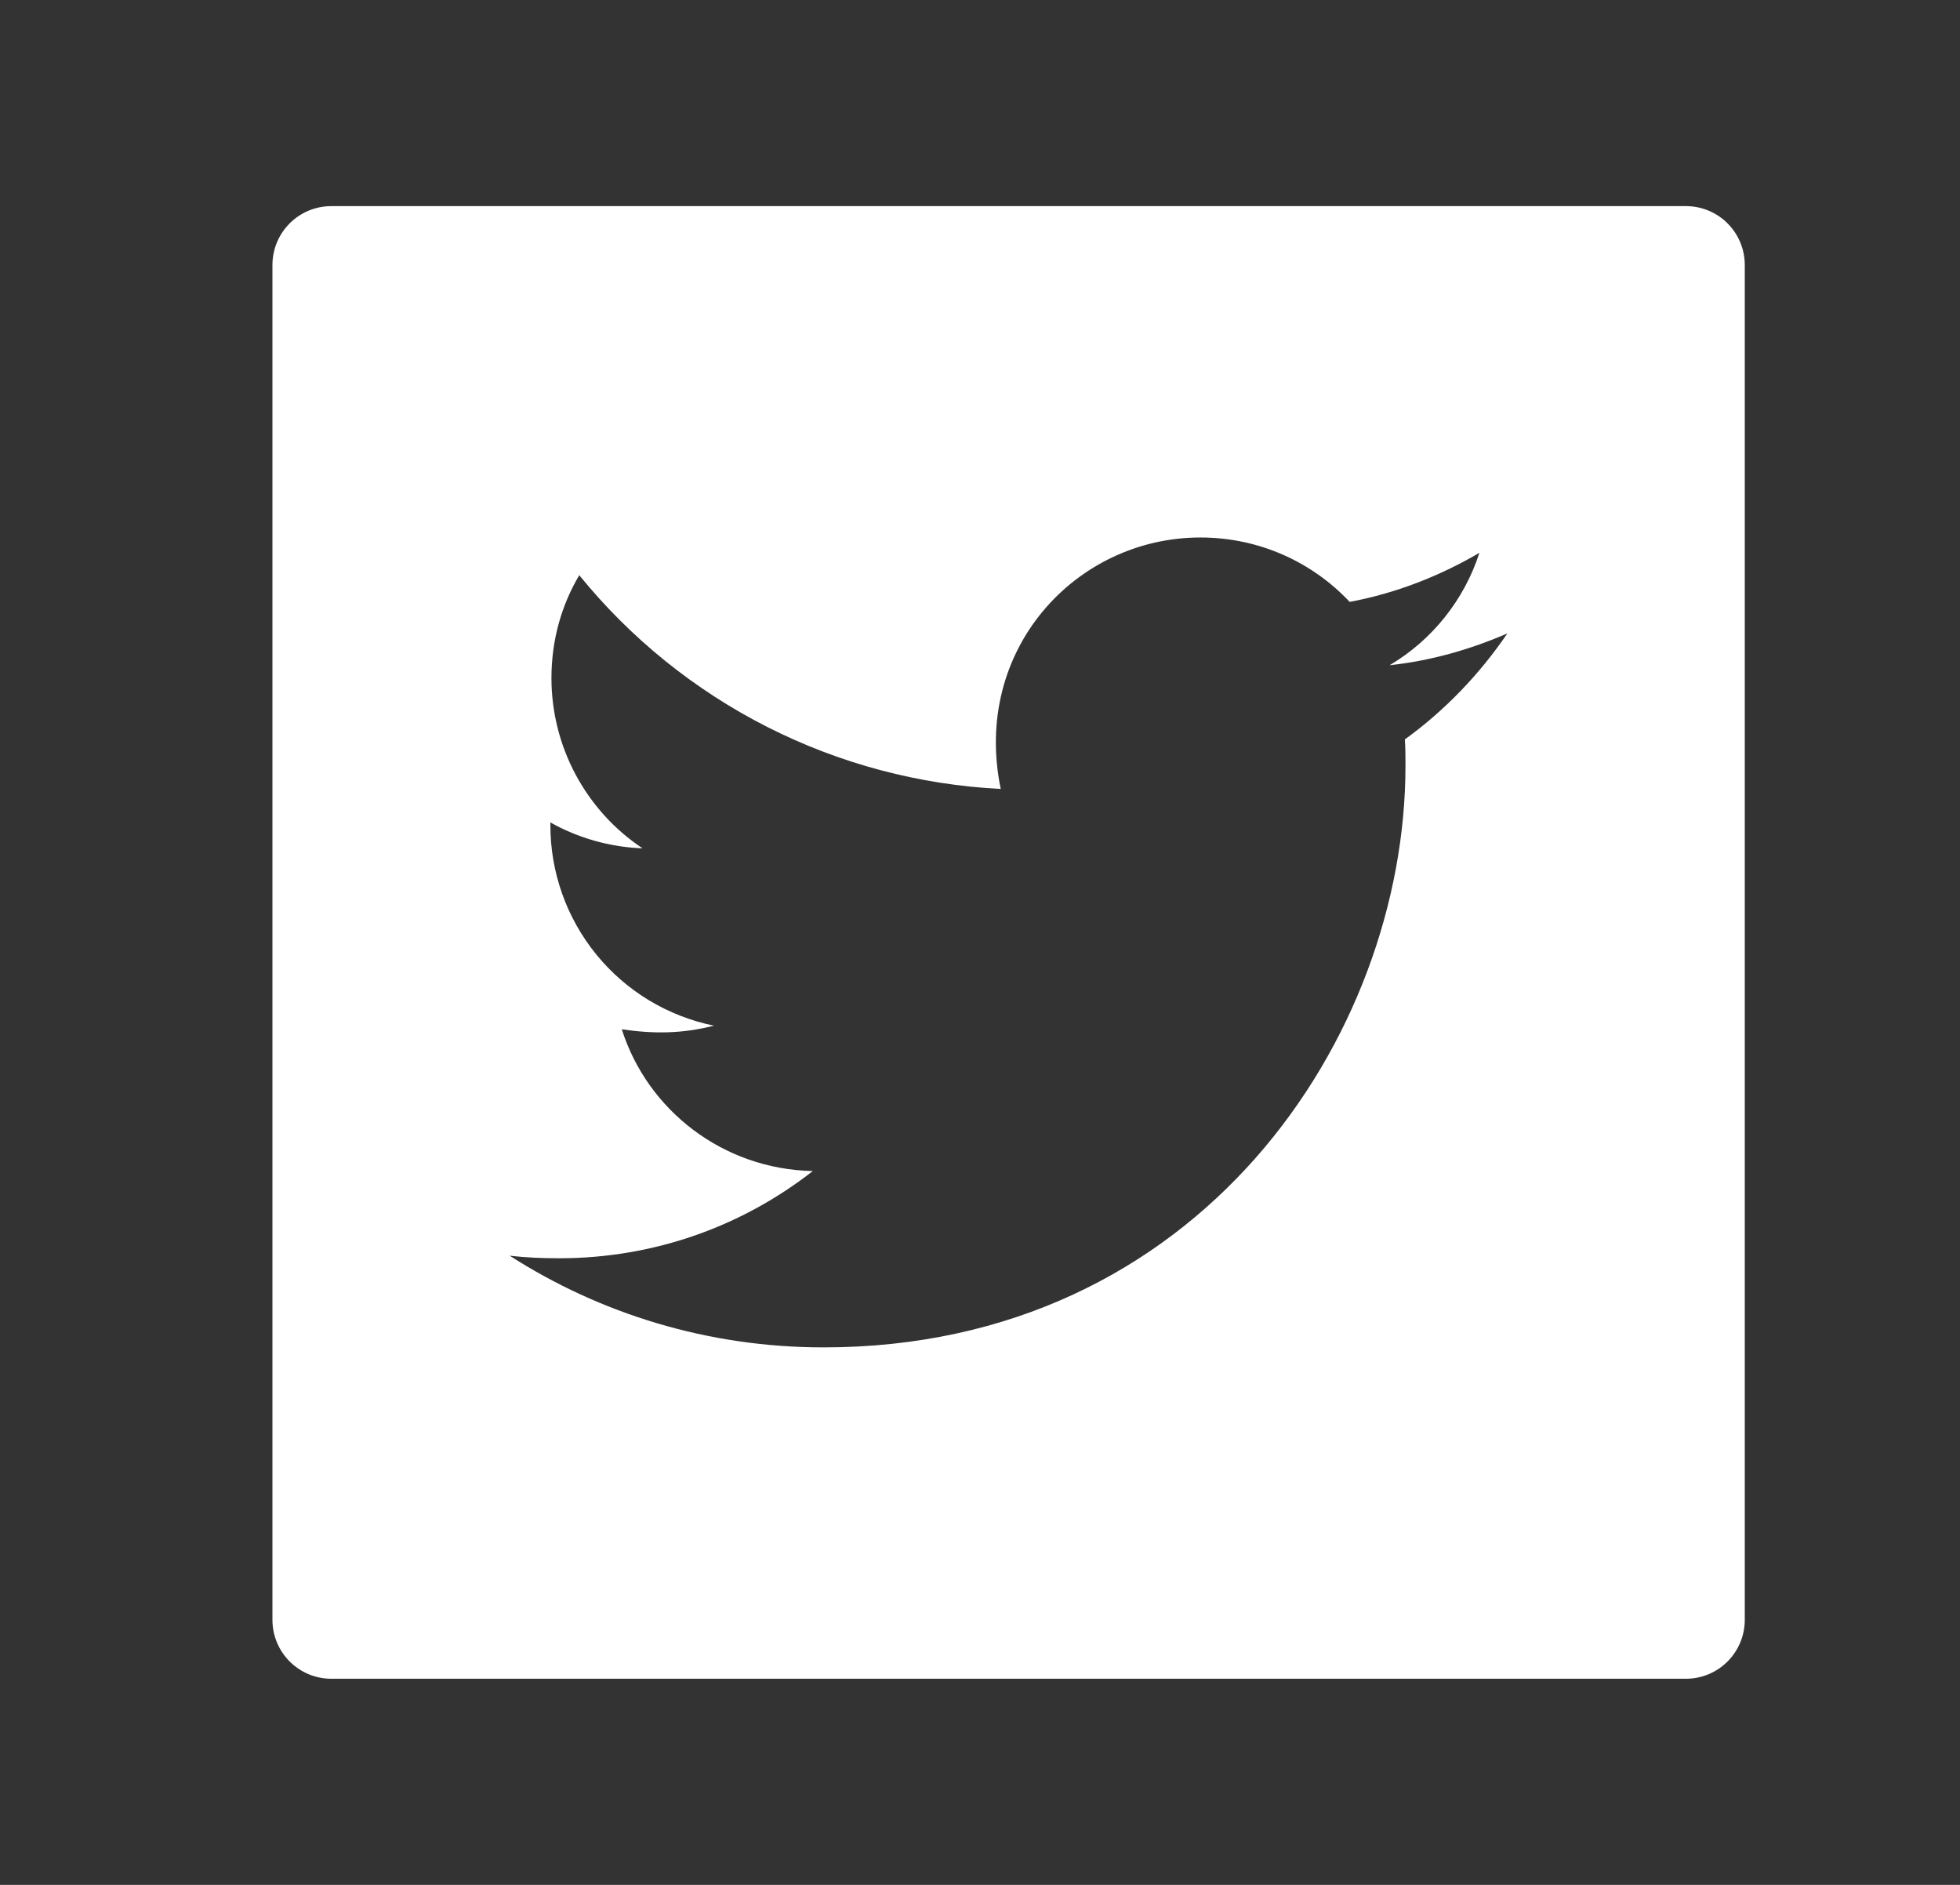 <svg width="26" height="25" viewBox="0 0 26 25" fill="none" xmlns="http://www.w3.org/2000/svg">
<rect x="0" y="0" width="26" height="25" fill="#333333" stroke="none"/>
<path d="M22.364 2.734H4.396C3.963 2.734 3.614 3.083 3.614 3.516V21.484C3.614 21.916 3.963 22.266 4.396 22.266H22.364C22.796 22.266 23.145 21.916 23.145 21.484V3.516C23.145 3.083 22.796 2.734 22.364 2.734ZM18.636 9.807C18.644 9.922 18.644 10.041 18.644 10.159C18.644 13.743 15.914 17.871 10.926 17.871C9.388 17.871 7.962 17.424 6.761 16.655C6.981 16.68 7.191 16.689 7.416 16.689C8.685 16.689 9.852 16.26 10.782 15.532C9.591 15.508 8.59 14.727 8.248 13.652C8.666 13.713 9.041 13.713 9.471 13.604C8.858 13.479 8.306 13.146 7.911 12.661C7.515 12.175 7.3 11.568 7.301 10.942V10.908C7.66 11.111 8.082 11.235 8.524 11.252C8.152 11.005 7.848 10.669 7.637 10.276C7.426 9.882 7.316 9.443 7.315 8.997C7.315 8.491 7.447 8.03 7.684 7.629C8.365 8.468 9.215 9.153 10.178 9.642C11.141 10.13 12.196 10.41 13.275 10.464C12.892 8.621 14.269 7.129 15.924 7.129C16.705 7.129 17.408 7.456 17.904 7.983C18.517 7.869 19.102 7.639 19.625 7.332C19.422 7.959 18.998 8.489 18.434 8.823C18.98 8.765 19.508 8.613 19.996 8.401C19.627 8.943 19.166 9.424 18.636 9.807V9.807Z" fill="white"/>
</svg>
